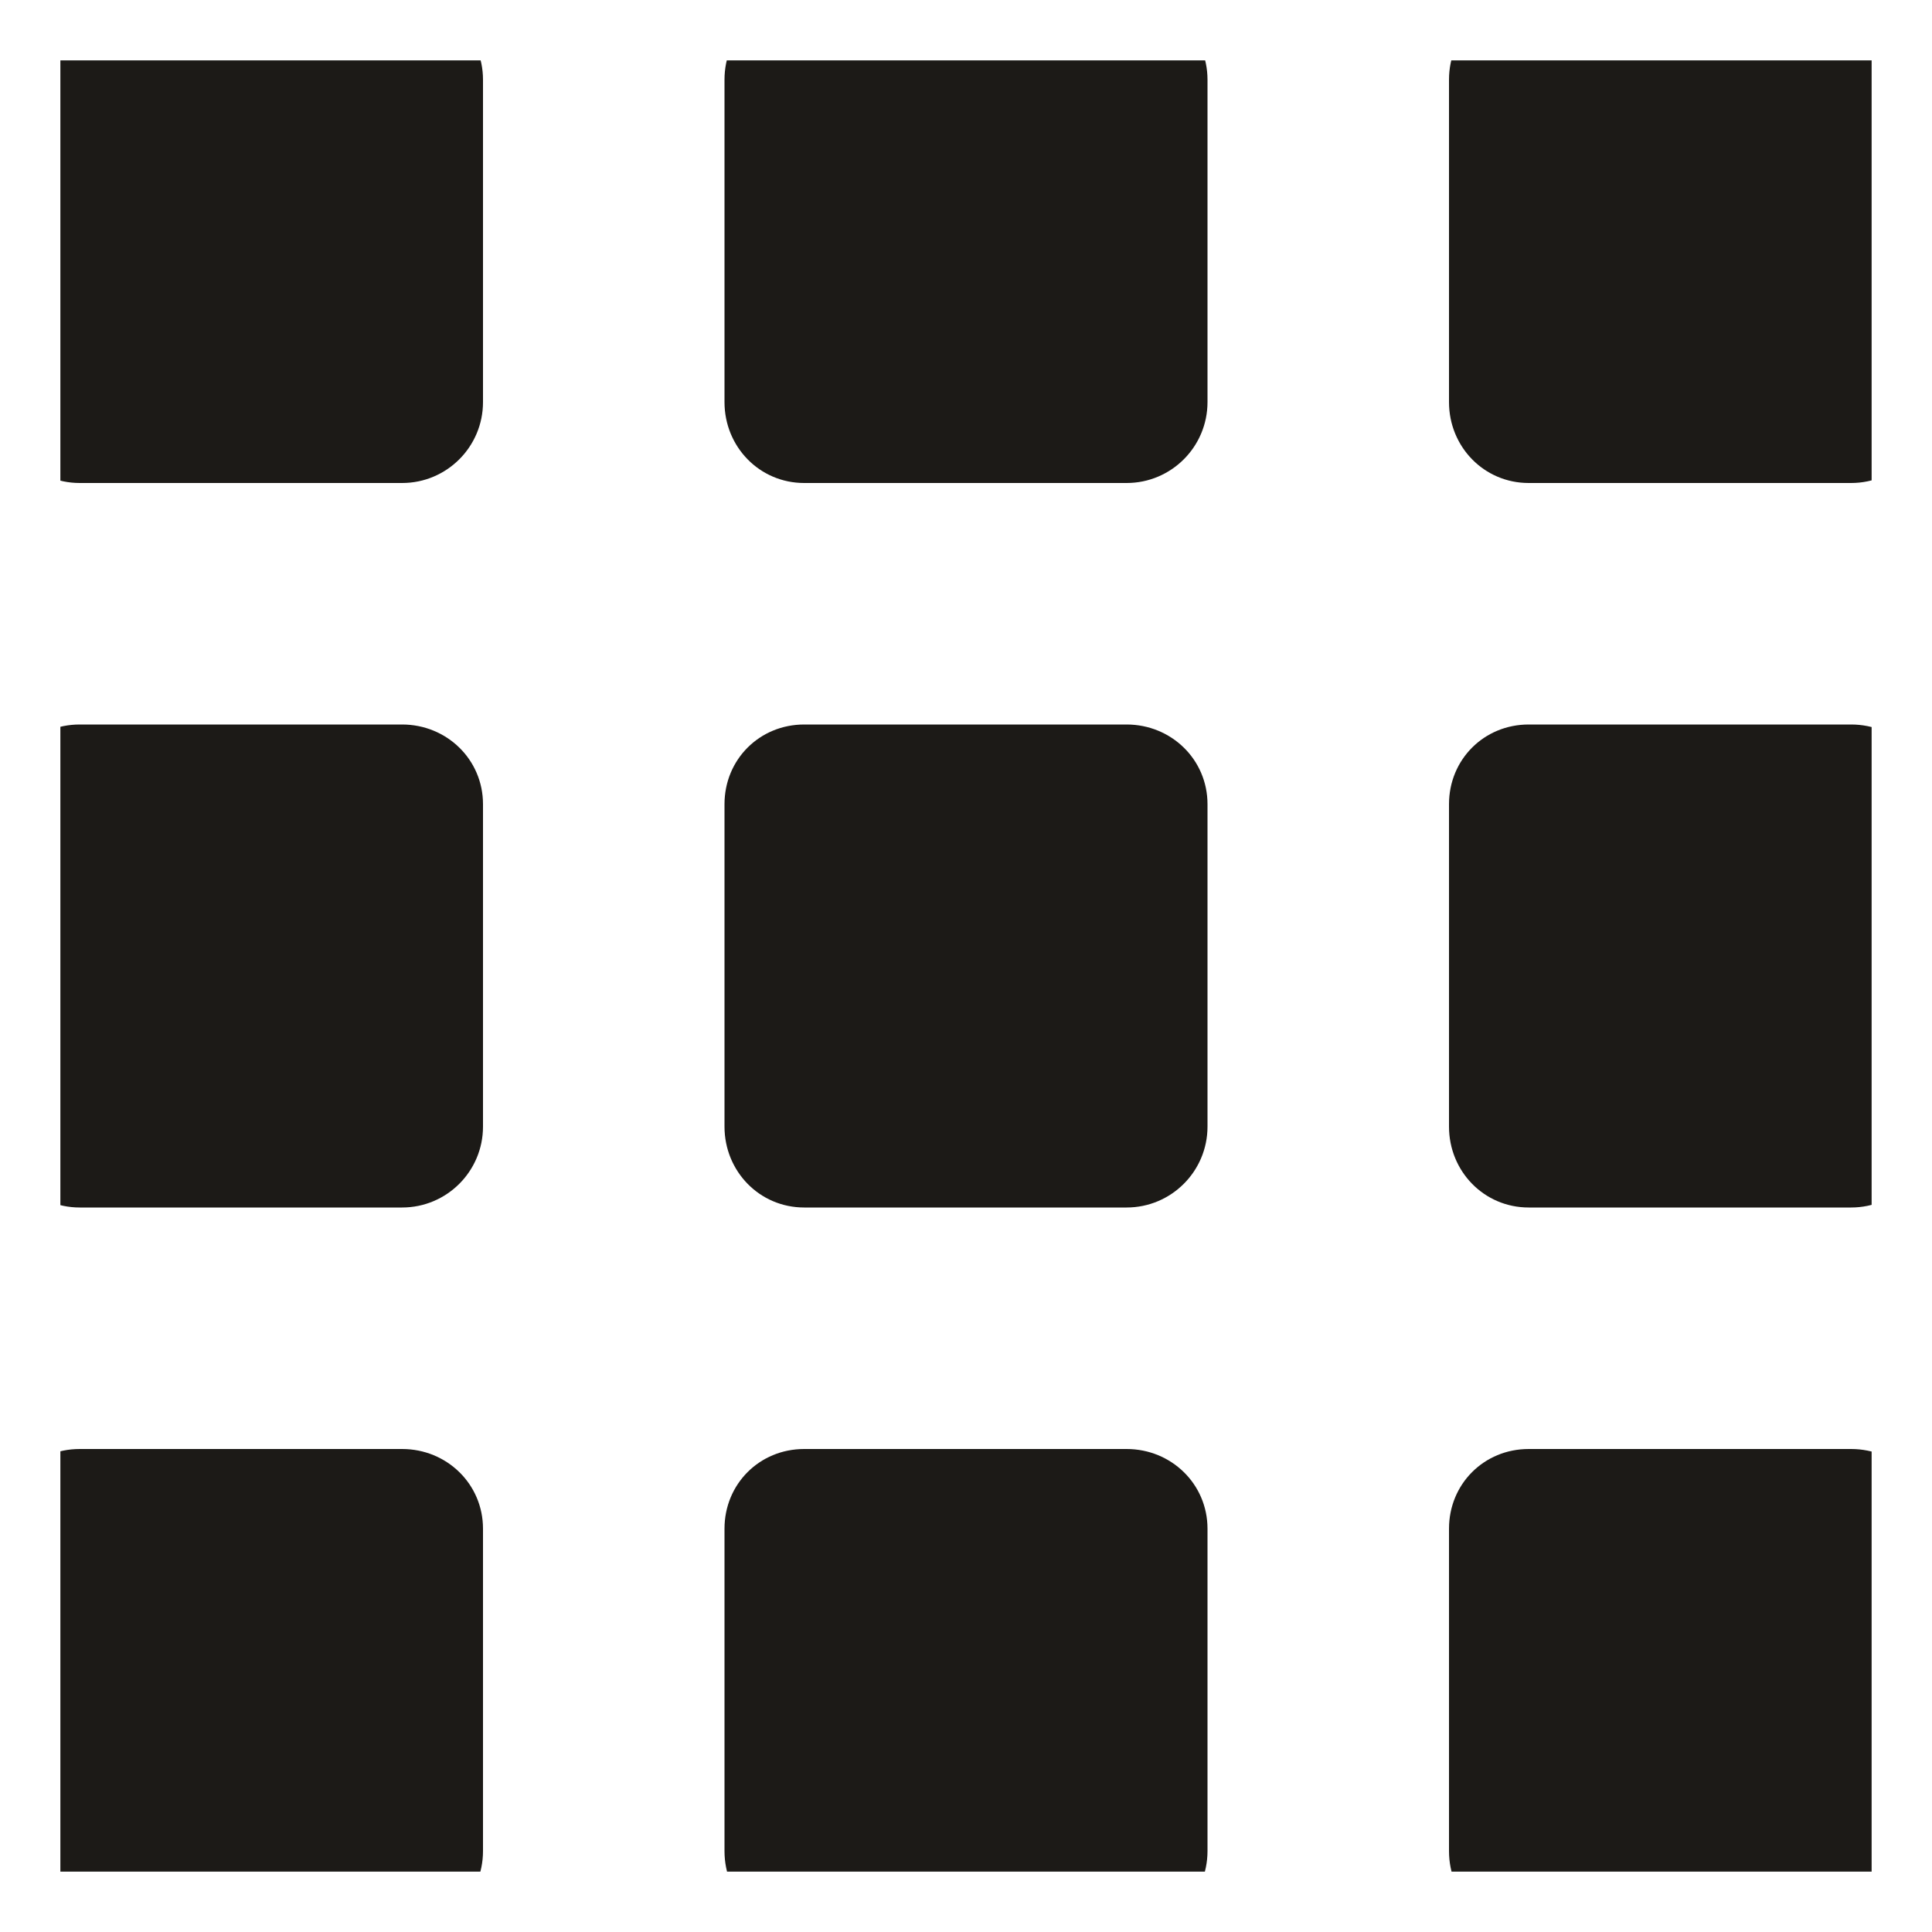 <svg width="16" height="16" viewBox="0 0 16 16" fill="none" xmlns="http://www.w3.org/2000/svg" xmlns:xlink="http://www.w3.org/1999/xlink">
	<desc>
			Created with Pixso.
	</desc>
	<defs>
		<clipPath id="clip643_10373">
			<rect rx="0" width="15" height="15" transform="translate(0.5 0.5)" fill="white" fill-opacity="0"/>
		</clipPath>
	</defs>
	<rect rx="0" width="15" height="15" transform="translate(0.5 0.5)" fill="#FFFFFF" fill-opacity="0"/>
	<g clip-path="url(#clip643_10373)">
		<path d="M3.33 0L0.66 0C0.29 0 0 0.29 0 0.66L0 3.33C0 3.7 0.29 4 0.66 4L3.33 4C3.7 4 4 3.7 4 3.33L4 0.66C4 0.29 3.7 0 3.33 0Z" fill="#1C1A17" fill-opacity="1" fill-rule="nonzero"/>
		<path d="M3.33 6L0.66 6C0.29 6 0 6.29 0 6.66L0 9.33C0 9.7 0.29 10 0.66 10L3.33 10C3.7 10 4 9.7 4 9.33L4 6.66C4 6.29 3.7 6 3.33 6Z" fill="#1C1A17" fill-opacity="1" fill-rule="nonzero"/>
		<path d="M3.33 12L0.66 12C0.29 12 0 12.29 0 12.66L0 15.33C0 15.7 0.29 16 0.66 16L3.33 16C3.7 16 4 15.7 4 15.33L4 12.66C4 12.29 3.7 12 3.33 12Z" fill="#1C1A17" fill-opacity="1" fill-rule="nonzero"/>
		<path d="M9.33 0L6.66 0C6.29 0 6 0.29 6 0.66L6 3.33C6 3.7 6.29 4 6.66 4L9.33 4C9.7 4 10 3.7 10 3.33L10 0.66C10 0.29 9.7 0 9.33 0Z" fill="#1C1A17" fill-opacity="1" fill-rule="nonzero"/>
		<path d="M9.33 6L6.66 6C6.29 6 6 6.29 6 6.66L6 9.33C6 9.7 6.29 10 6.66 10L9.33 10C9.7 10 10 9.7 10 9.33L10 6.66C10 6.29 9.7 6 9.33 6Z" fill="#1C1A17" fill-opacity="1" fill-rule="nonzero"/>
		<path d="M9.33 12L6.66 12C6.29 12 6 12.29 6 12.66L6 15.33C6 15.7 6.29 16 6.66 16L9.33 16C9.7 16 10 15.7 10 15.33L10 12.66C10 12.29 9.7 12 9.33 12Z" fill="#1C1A17" fill-opacity="1" fill-rule="nonzero"/>
		<path d="M15.33 0L12.66 0C12.29 0 12 0.29 12 0.66L12 3.33C12 3.7 12.29 4 12.66 4L15.33 4C15.7 4 16 3.7 16 3.33L16 0.66C16 0.29 15.7 0 15.33 0Z" fill="#1C1A17" fill-opacity="1" fill-rule="nonzero"/>
		<path d="M15.33 6L12.66 6C12.29 6 12 6.29 12 6.66L12 9.33C12 9.7 12.29 10 12.66 10L15.33 10C15.7 10 16 9.7 16 9.33L16 6.66C16 6.29 15.7 6 15.33 6Z" fill="#1C1A17" fill-opacity="1" fill-rule="nonzero"/>
		<path d="M15.33 12L12.66 12C12.29 12 12 12.29 12 12.66L12 15.33C12 15.7 12.29 16 12.66 16L15.33 16C15.7 16 16 15.7 16 15.33L16 12.66C16 12.29 15.7 12 15.33 12Z" fill="#1C1A17" fill-opacity="1" fill-rule="nonzero"/>
	</g>
</svg>

